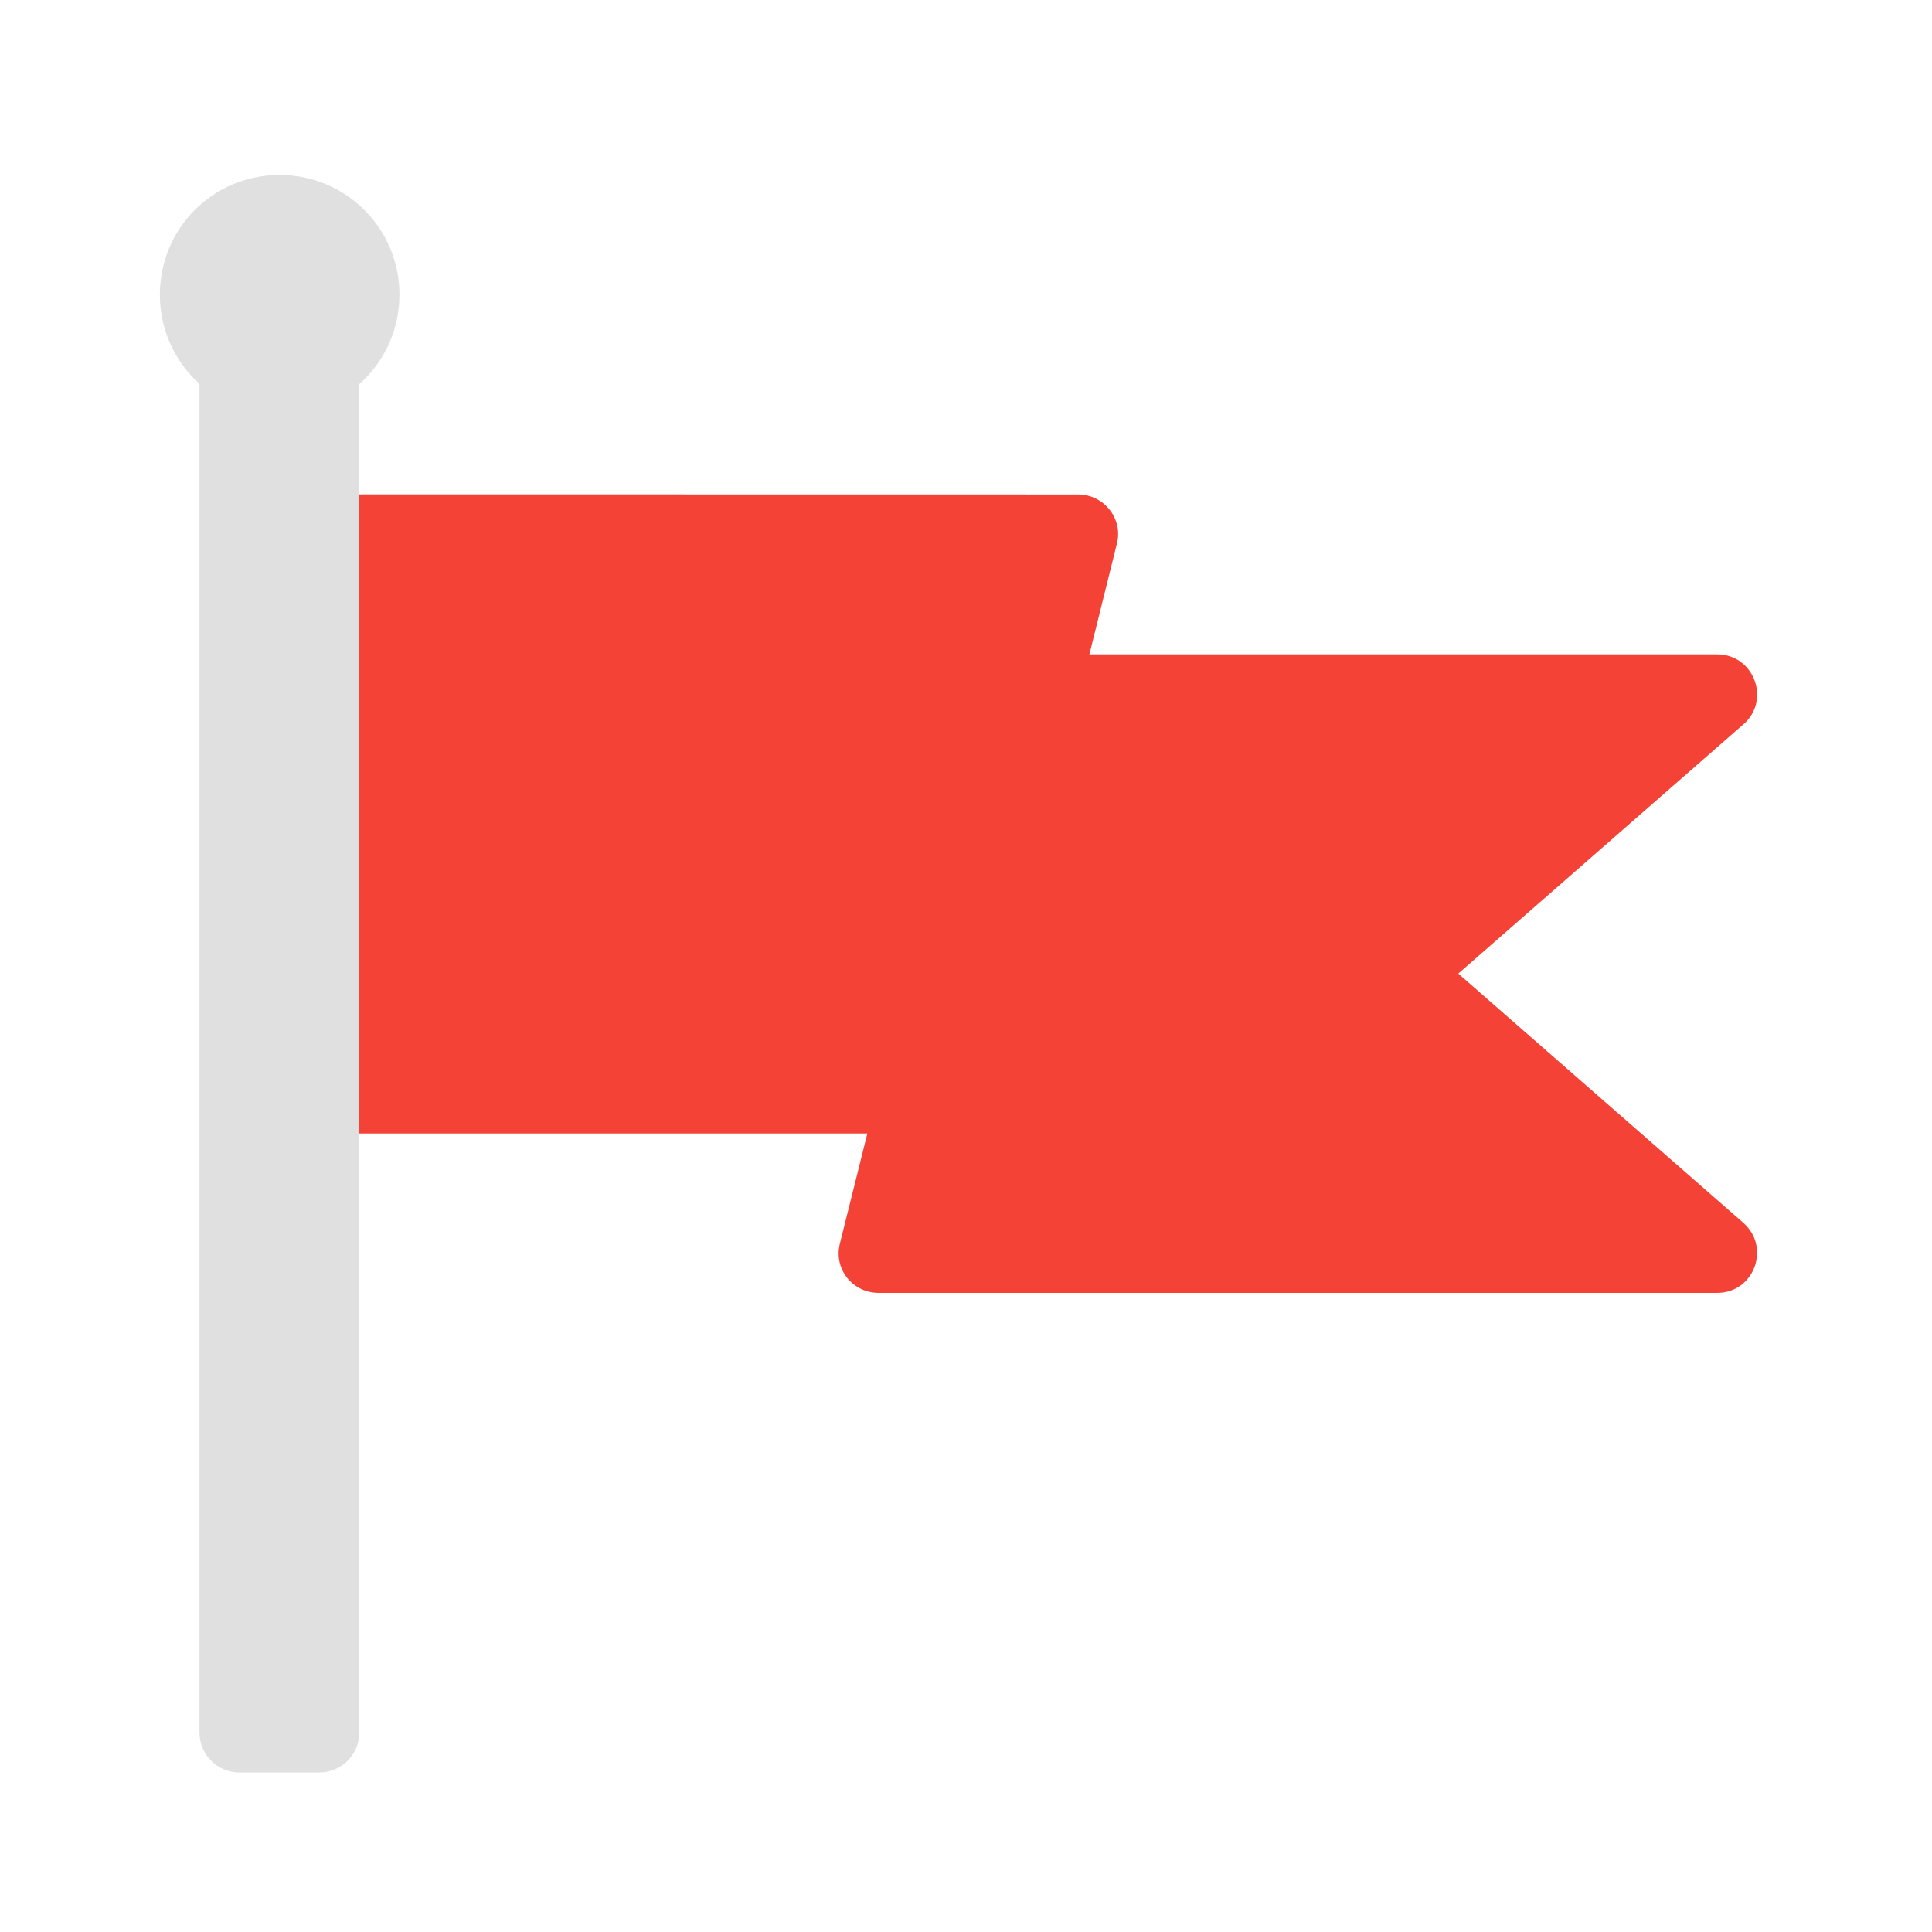 <svg height="16" viewBox="0 0 16 16" width="16" xmlns="http://www.w3.org/2000/svg"><path d="m2.316 4.094c-.184 0-.332.148-.332.332v4.629c0 .184.148.332.332.332h4.867l-.227.91c-.055.211.105.41.32.41h6.945c.305 0 .445-.375.219-.578l-2.363-2.066 2.363-2.066c.227-.199.086-.578-.219-.578h-5.199l.227-.914c.055-.207-.105-.41-.32-.41zm0 0" fill="#f44336"/><g fill="#e0e0e0"><path d="m1.984 2.441h.66c.184 0 .332.148.332.328v11.578c0 .184-.148.332-.332.332h-.66c-.184 0-.332-.148-.332-.332v-11.578c0-.18.148-.328.332-.328zm0 0"/><path d="m2.316 1.449c.547 0 .992.441.992.992 0 .547-.445.992-.992.992-.551 0-.992-.445-.992-.992 0-.551.441-.992.992-.992zm0 0"/></g></svg>